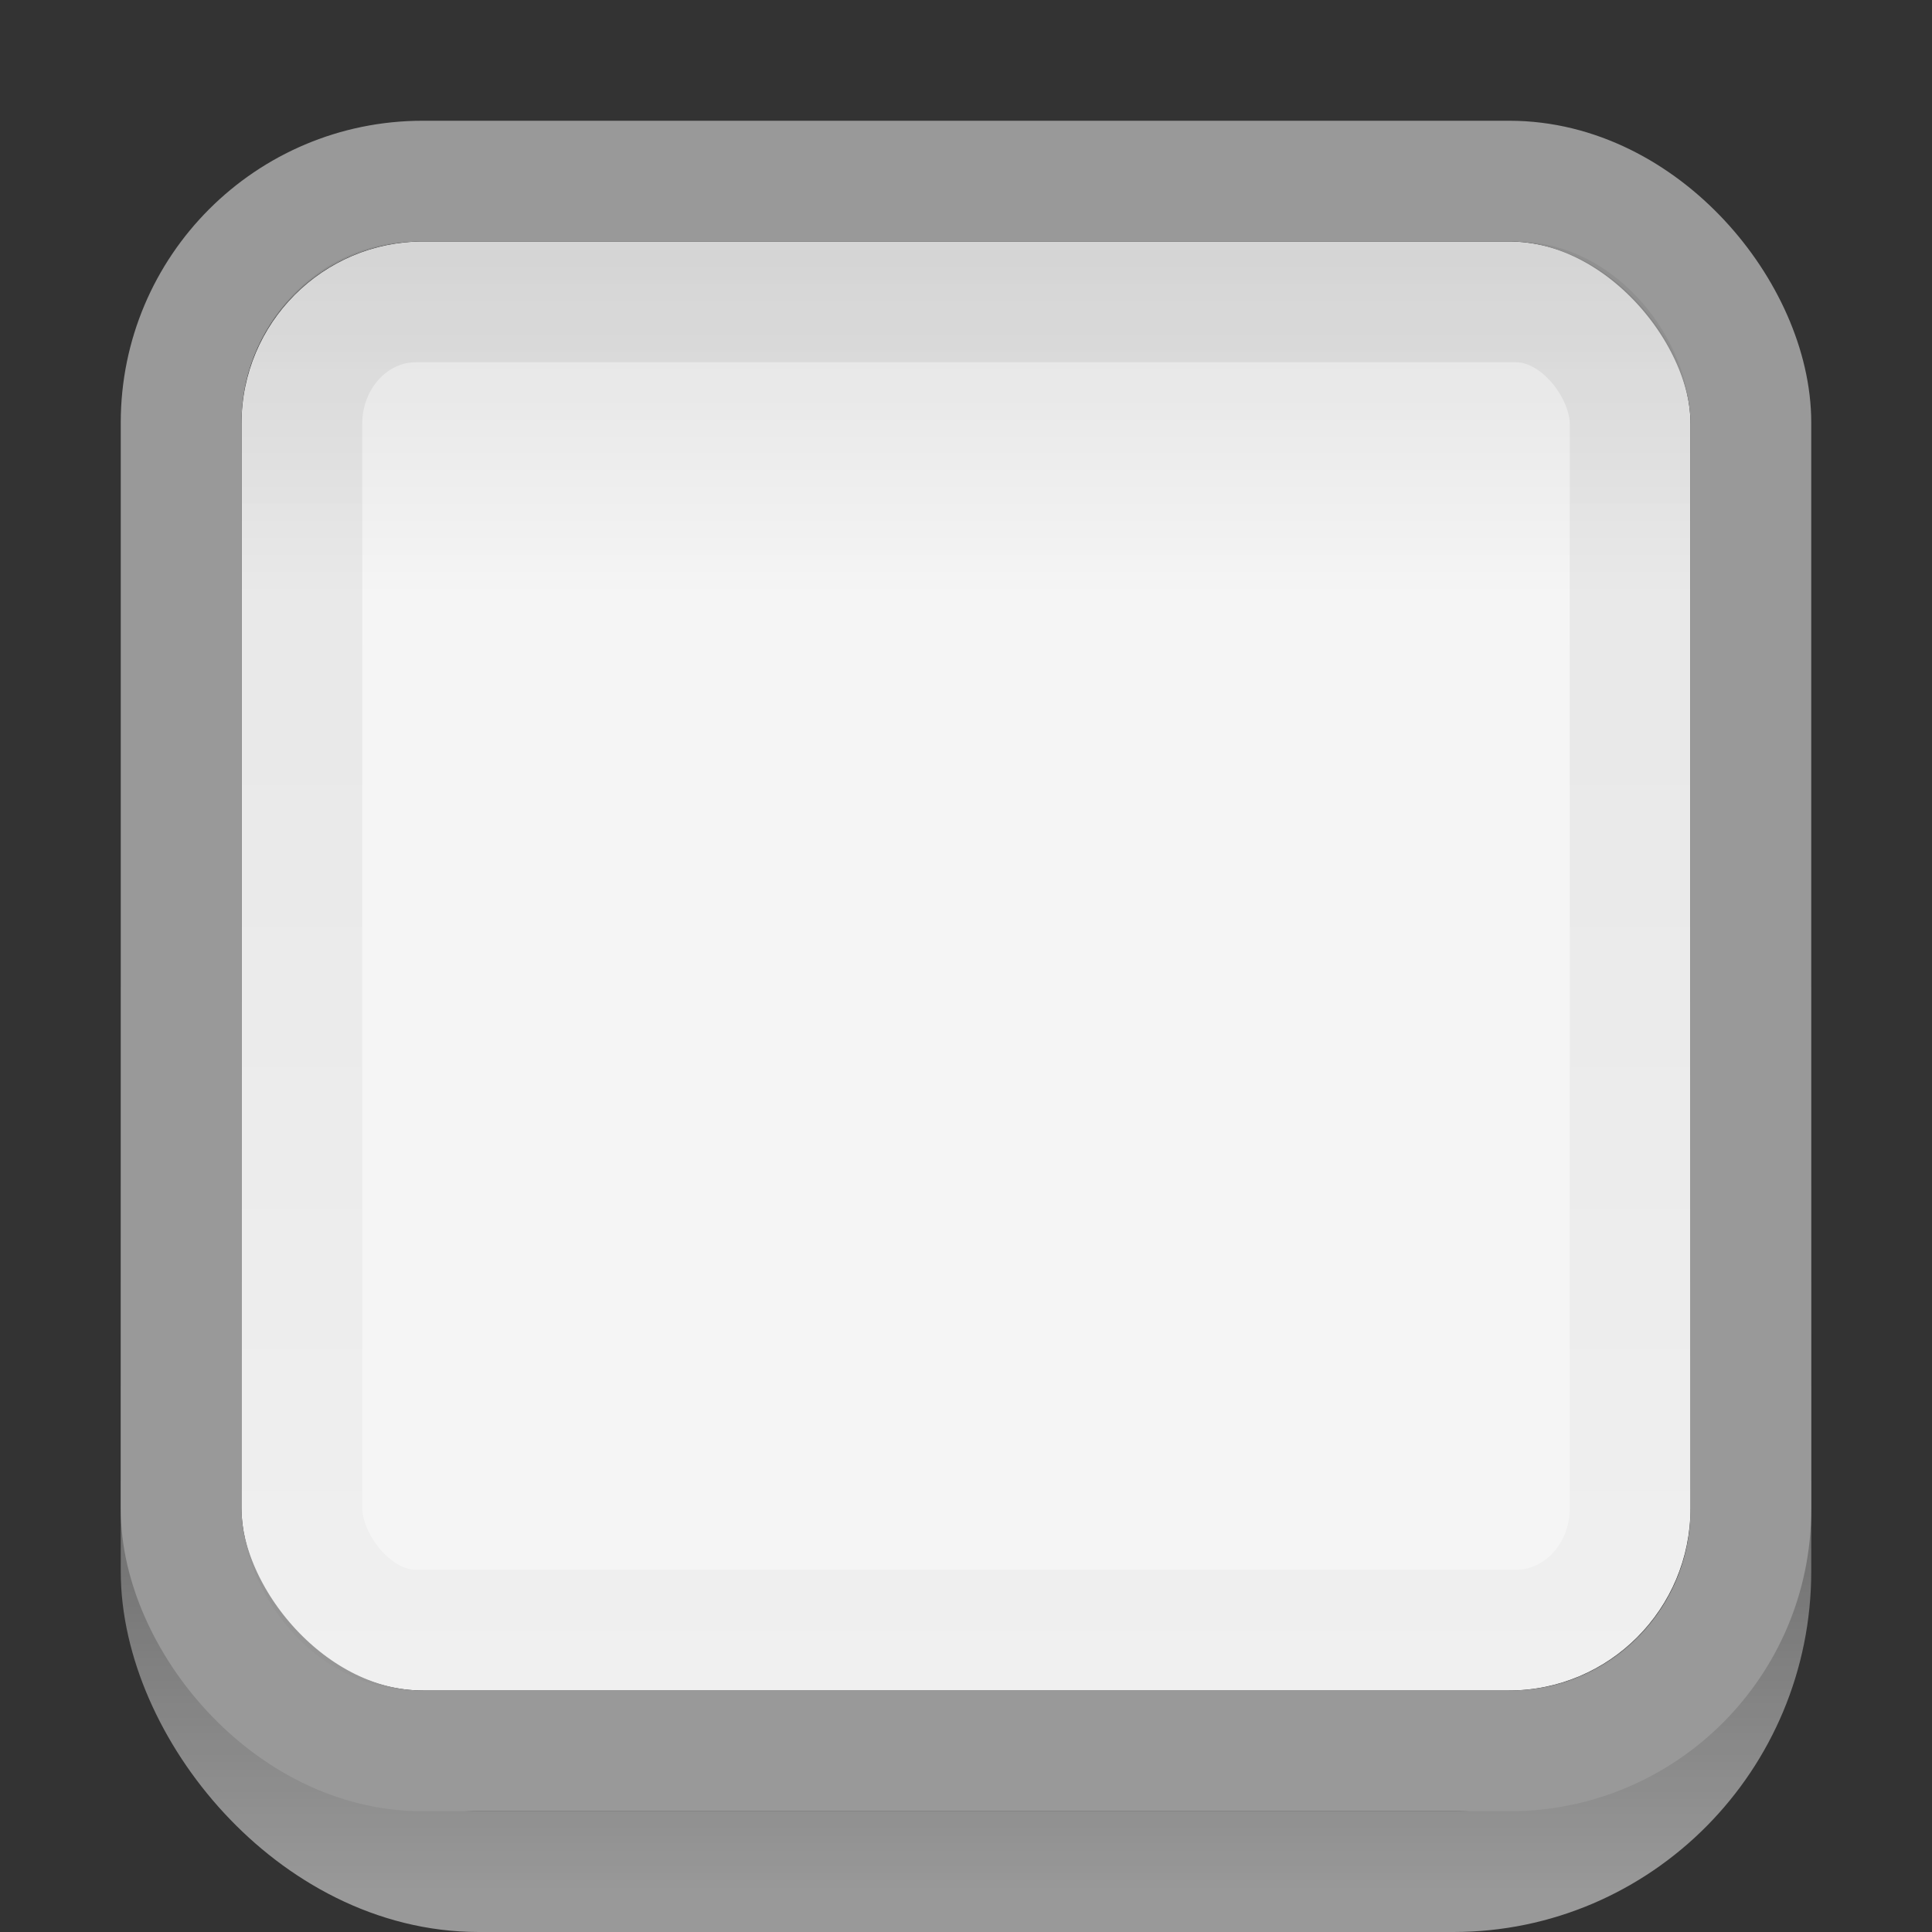 <svg xmlns="http://www.w3.org/2000/svg" xmlns:svg="http://www.w3.org/2000/svg" xmlns:xlink="http://www.w3.org/1999/xlink" id="svg2" width="16" height="16" version="1.1"><rect width="100%" height="100%" fill="#333333" stroke="none"/><defs id="defs4"><linearGradient id="linearGradient3784"><stop id="stop3786" offset="0" stop-color="#000" stop-opacity=".08"/><stop id="stop3789" offset="1" stop-color="#000" stop-opacity="0"/></linearGradient><linearGradient id="linearGradient3770"><stop id="stop3772" offset="0" stop-color="#ccc" stop-opacity="1"/><stop id="stop3778" offset=".173" stop-color="#f5f5f5" stop-opacity="1"/><stop id="stop3774" offset="1" stop-color="#f5f5f5" stop-opacity="1"/></linearGradient><linearGradient id="linearGradient3767"><stop id="stop3769" offset="0" stop-color="#000" stop-opacity=".06"/><stop id="stop3771" offset="1" stop-color="#000" stop-opacity=".02"/></linearGradient><linearGradient id="linearGradient3761"><stop id="stop3764" offset="0" stop-color="#020202" stop-opacity="1"/><stop id="stop3766" offset="1" stop-color="#000" stop-opacity="1"/></linearGradient><linearGradient id="linearGradient3786"><stop id="stop3788" offset="0" stop-color="#000" stop-opacity=".8"/><stop id="stop3790" offset="1" stop-color="#000" stop-opacity="1"/></linearGradient><linearGradient id="linearGradient3759"><stop id="stop3761" offset="0" stop-color="#fff" stop-opacity="0"/><stop id="stop3763" offset="1" stop-color="#fff" stop-opacity=".5"/></linearGradient><linearGradient id="linearGradient3765" x1="8.05" x2="8.05" y1="1044.092" y2="1052.461" gradientTransform="matrix(0.867,0,0,0.933,1.067,70.125)" gradientUnits="userSpaceOnUse" xlink:href="#linearGradient3759"/><linearGradient id="linearGradient3792" x1="7.945" x2="8.04" y1="1037.417" y2="1051.256" gradientUnits="userSpaceOnUse" xlink:href="#linearGradient3786"/><linearGradient id="linearGradient3773" x1="8.029" x2="8.029" y1="1038.428" y2="1050.33" gradientTransform="matrix(1.024,0,0,1.018,-0.194,-18.952)" gradientUnits="userSpaceOnUse" xlink:href="#linearGradient3767"/><linearGradient id="linearGradient3780" x1="8.029" x2="8.029" y1="1038.428" y2="1050.33" gradientTransform="matrix(1,0,0,1,7.9584105e-8,-0.002)" gradientUnits="userSpaceOnUse" xlink:href="#linearGradient3767"/><linearGradient id="linearGradient3791" x1="7.96" x2="7.96" y1="1038.447" y2="1041.303" gradientUnits="userSpaceOnUse" xlink:href="#linearGradient3784"/></defs><g id="layer1" transform="translate(0,-1036.362)"><rect id="rect3788" width="12" height="12" x="2" y="1038.362" fill="#f5f5f5" fill-opacity="1" stroke="none" rx="1.504" ry="1.509"/><rect id="rect3757" width="13" height="14" x="1.5" y="1037.862" fill="none" stroke="url(#linearGradient3765)" stroke-opacity="1" stroke-width="1" rx="2.464" ry="2.487"/><rect id="rect3755" width="13" height="13" x="1.5" y="1037.862" fill="none" stroke="#999" stroke-linecap="butt" stroke-linejoin="miter" stroke-opacity="1" stroke-width="1" rx="2" ry="2"/><rect id="rect3782" width="12" height="12" x="2" y="1038.362" fill="url(#linearGradient3791)" fill-opacity="1" stroke="none" rx="1.504" ry="1.509"/><rect id="rect3765" width="11" height="11" x="2.5" y="1038.862" fill="none" stroke="url(#linearGradient3780)" stroke-opacity="1" stroke-width="1" rx=".945" ry="1.009"/></g></svg>
